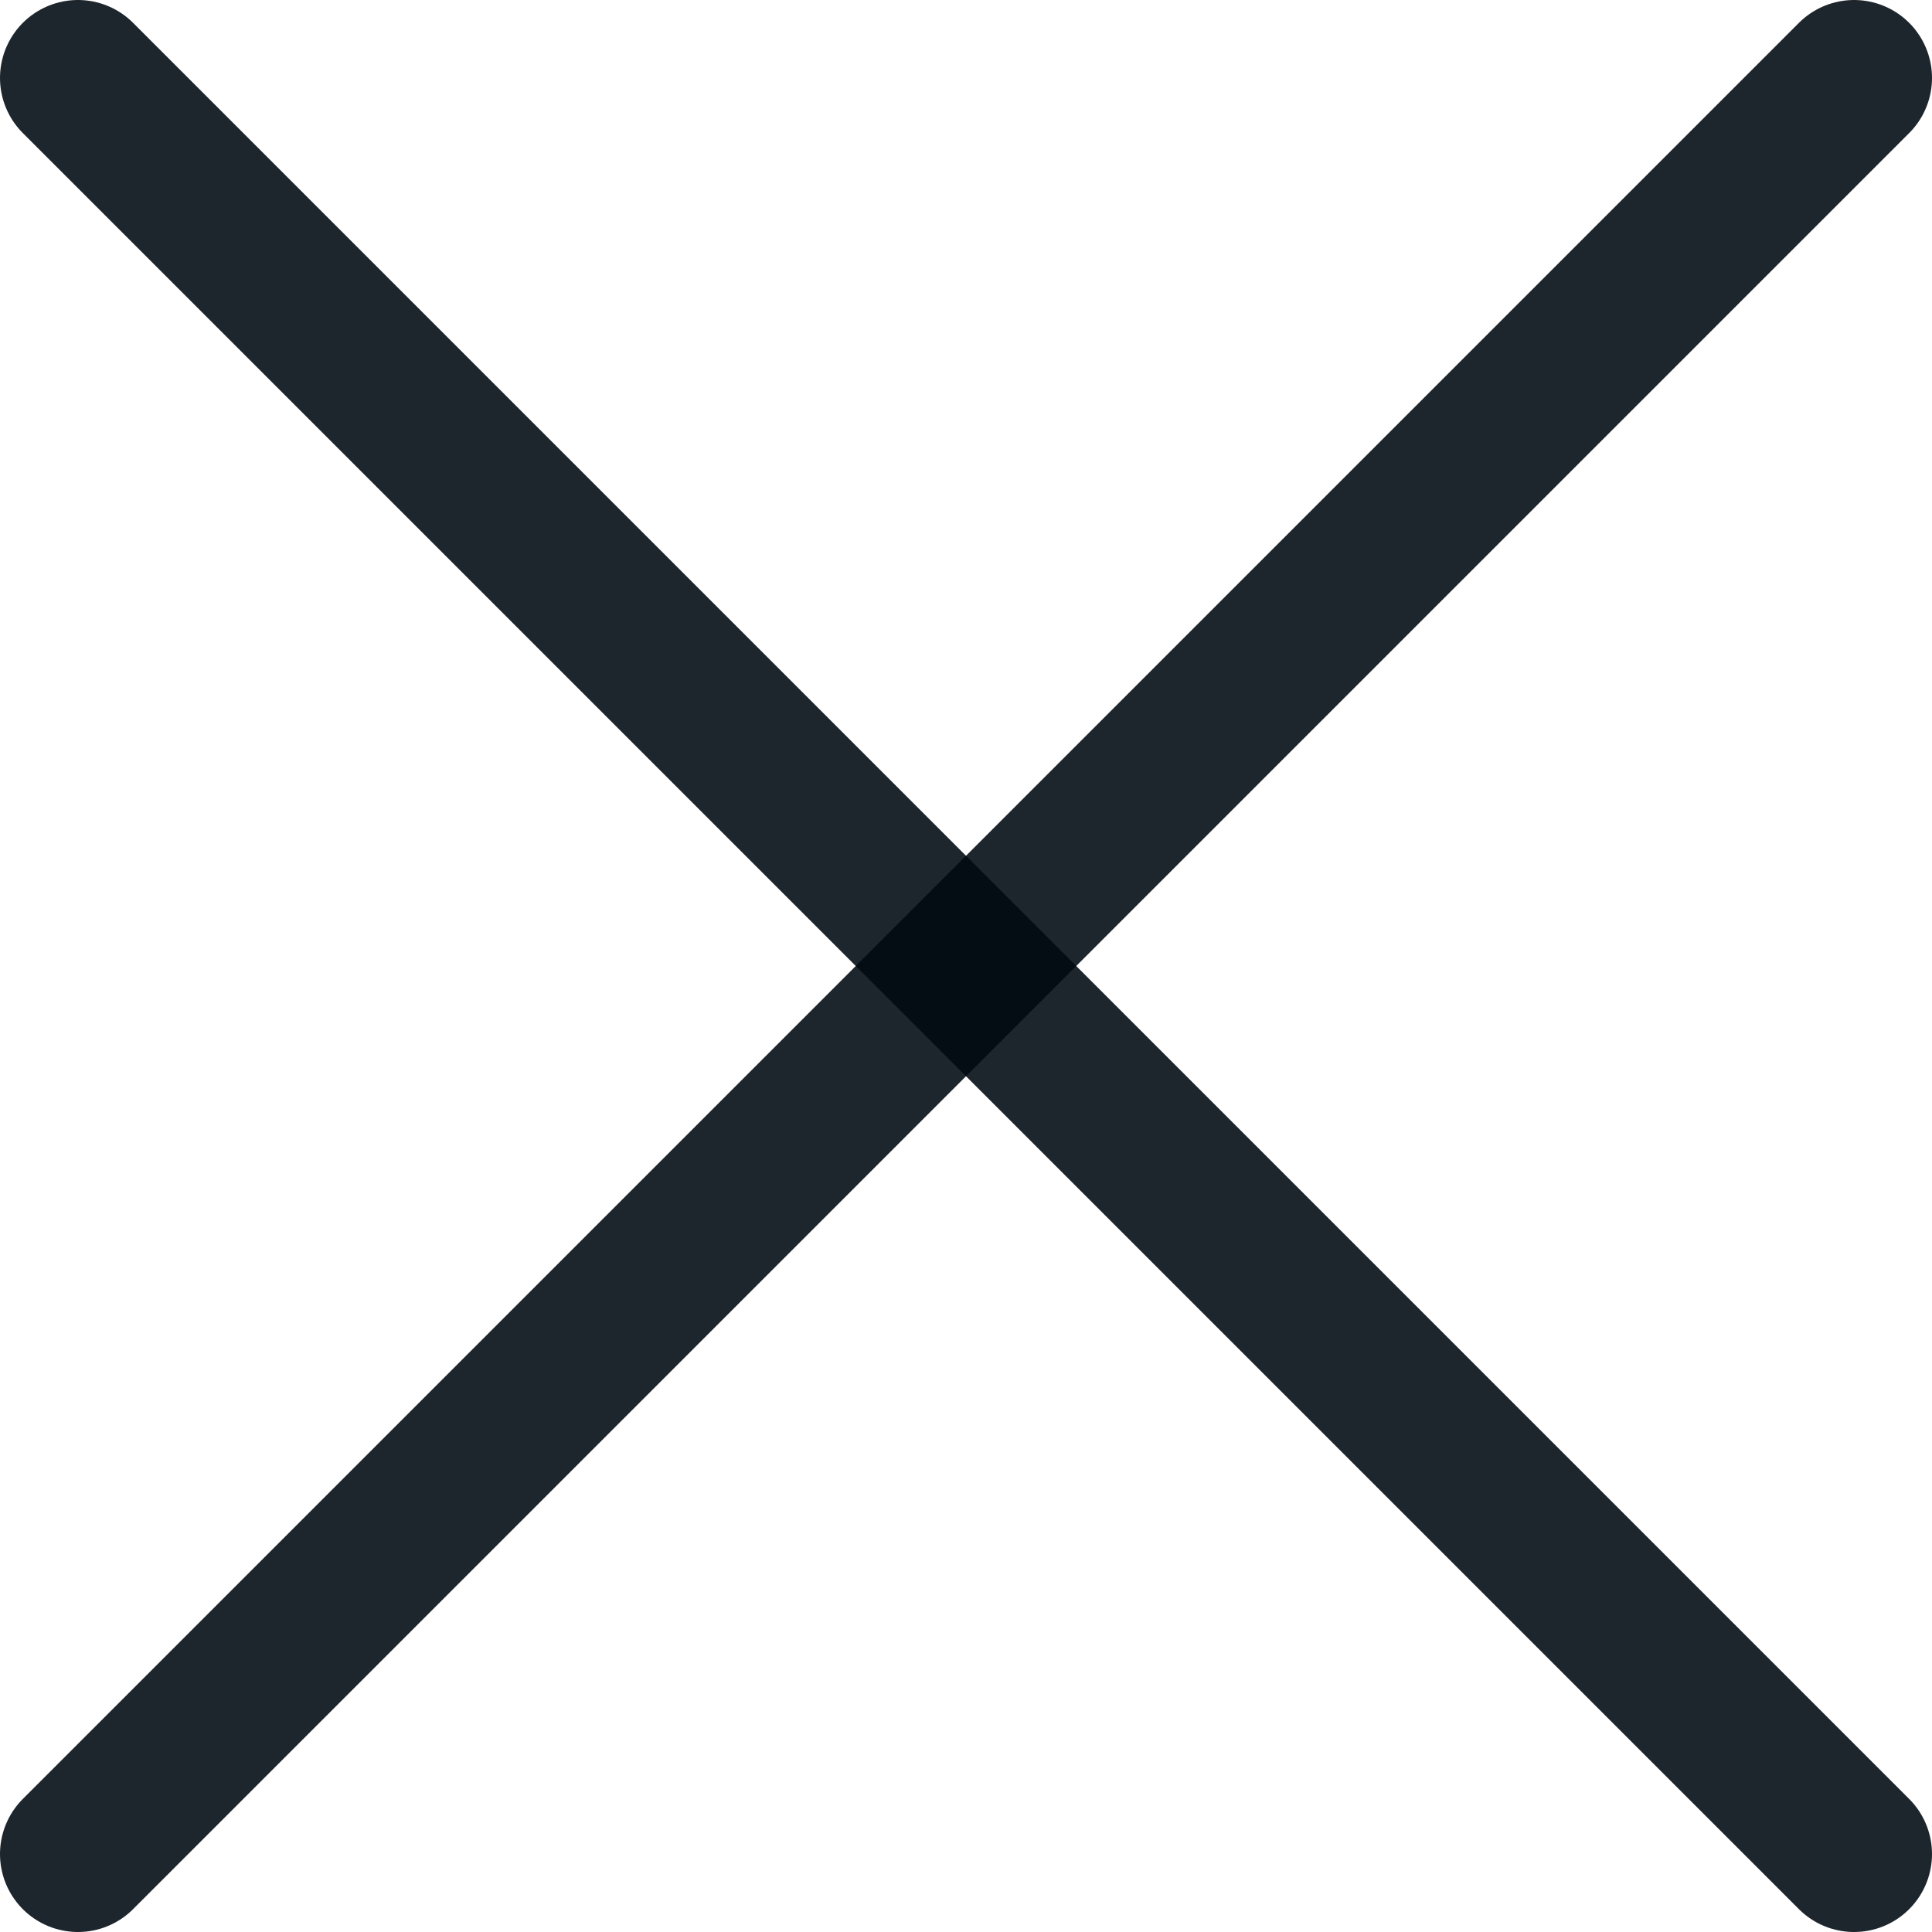 <svg xmlns="http://www.w3.org/2000/svg" viewBox="0 0 19.58 19.58"><defs><style>.cls-1{fill:none;stroke:#000a12;stroke-linecap:round;stroke-opacity:0.88;stroke-width:1.58px;}</style></defs><title>Asset 4</title><g id="Layer_2" data-name="Layer 2"><g id="Layer_1-2" data-name="Layer 1"><path class="cls-1" d="M.79,18.79l18-18"/><path class="cls-1" d="M.79.79l18,18"/></g></g></svg>